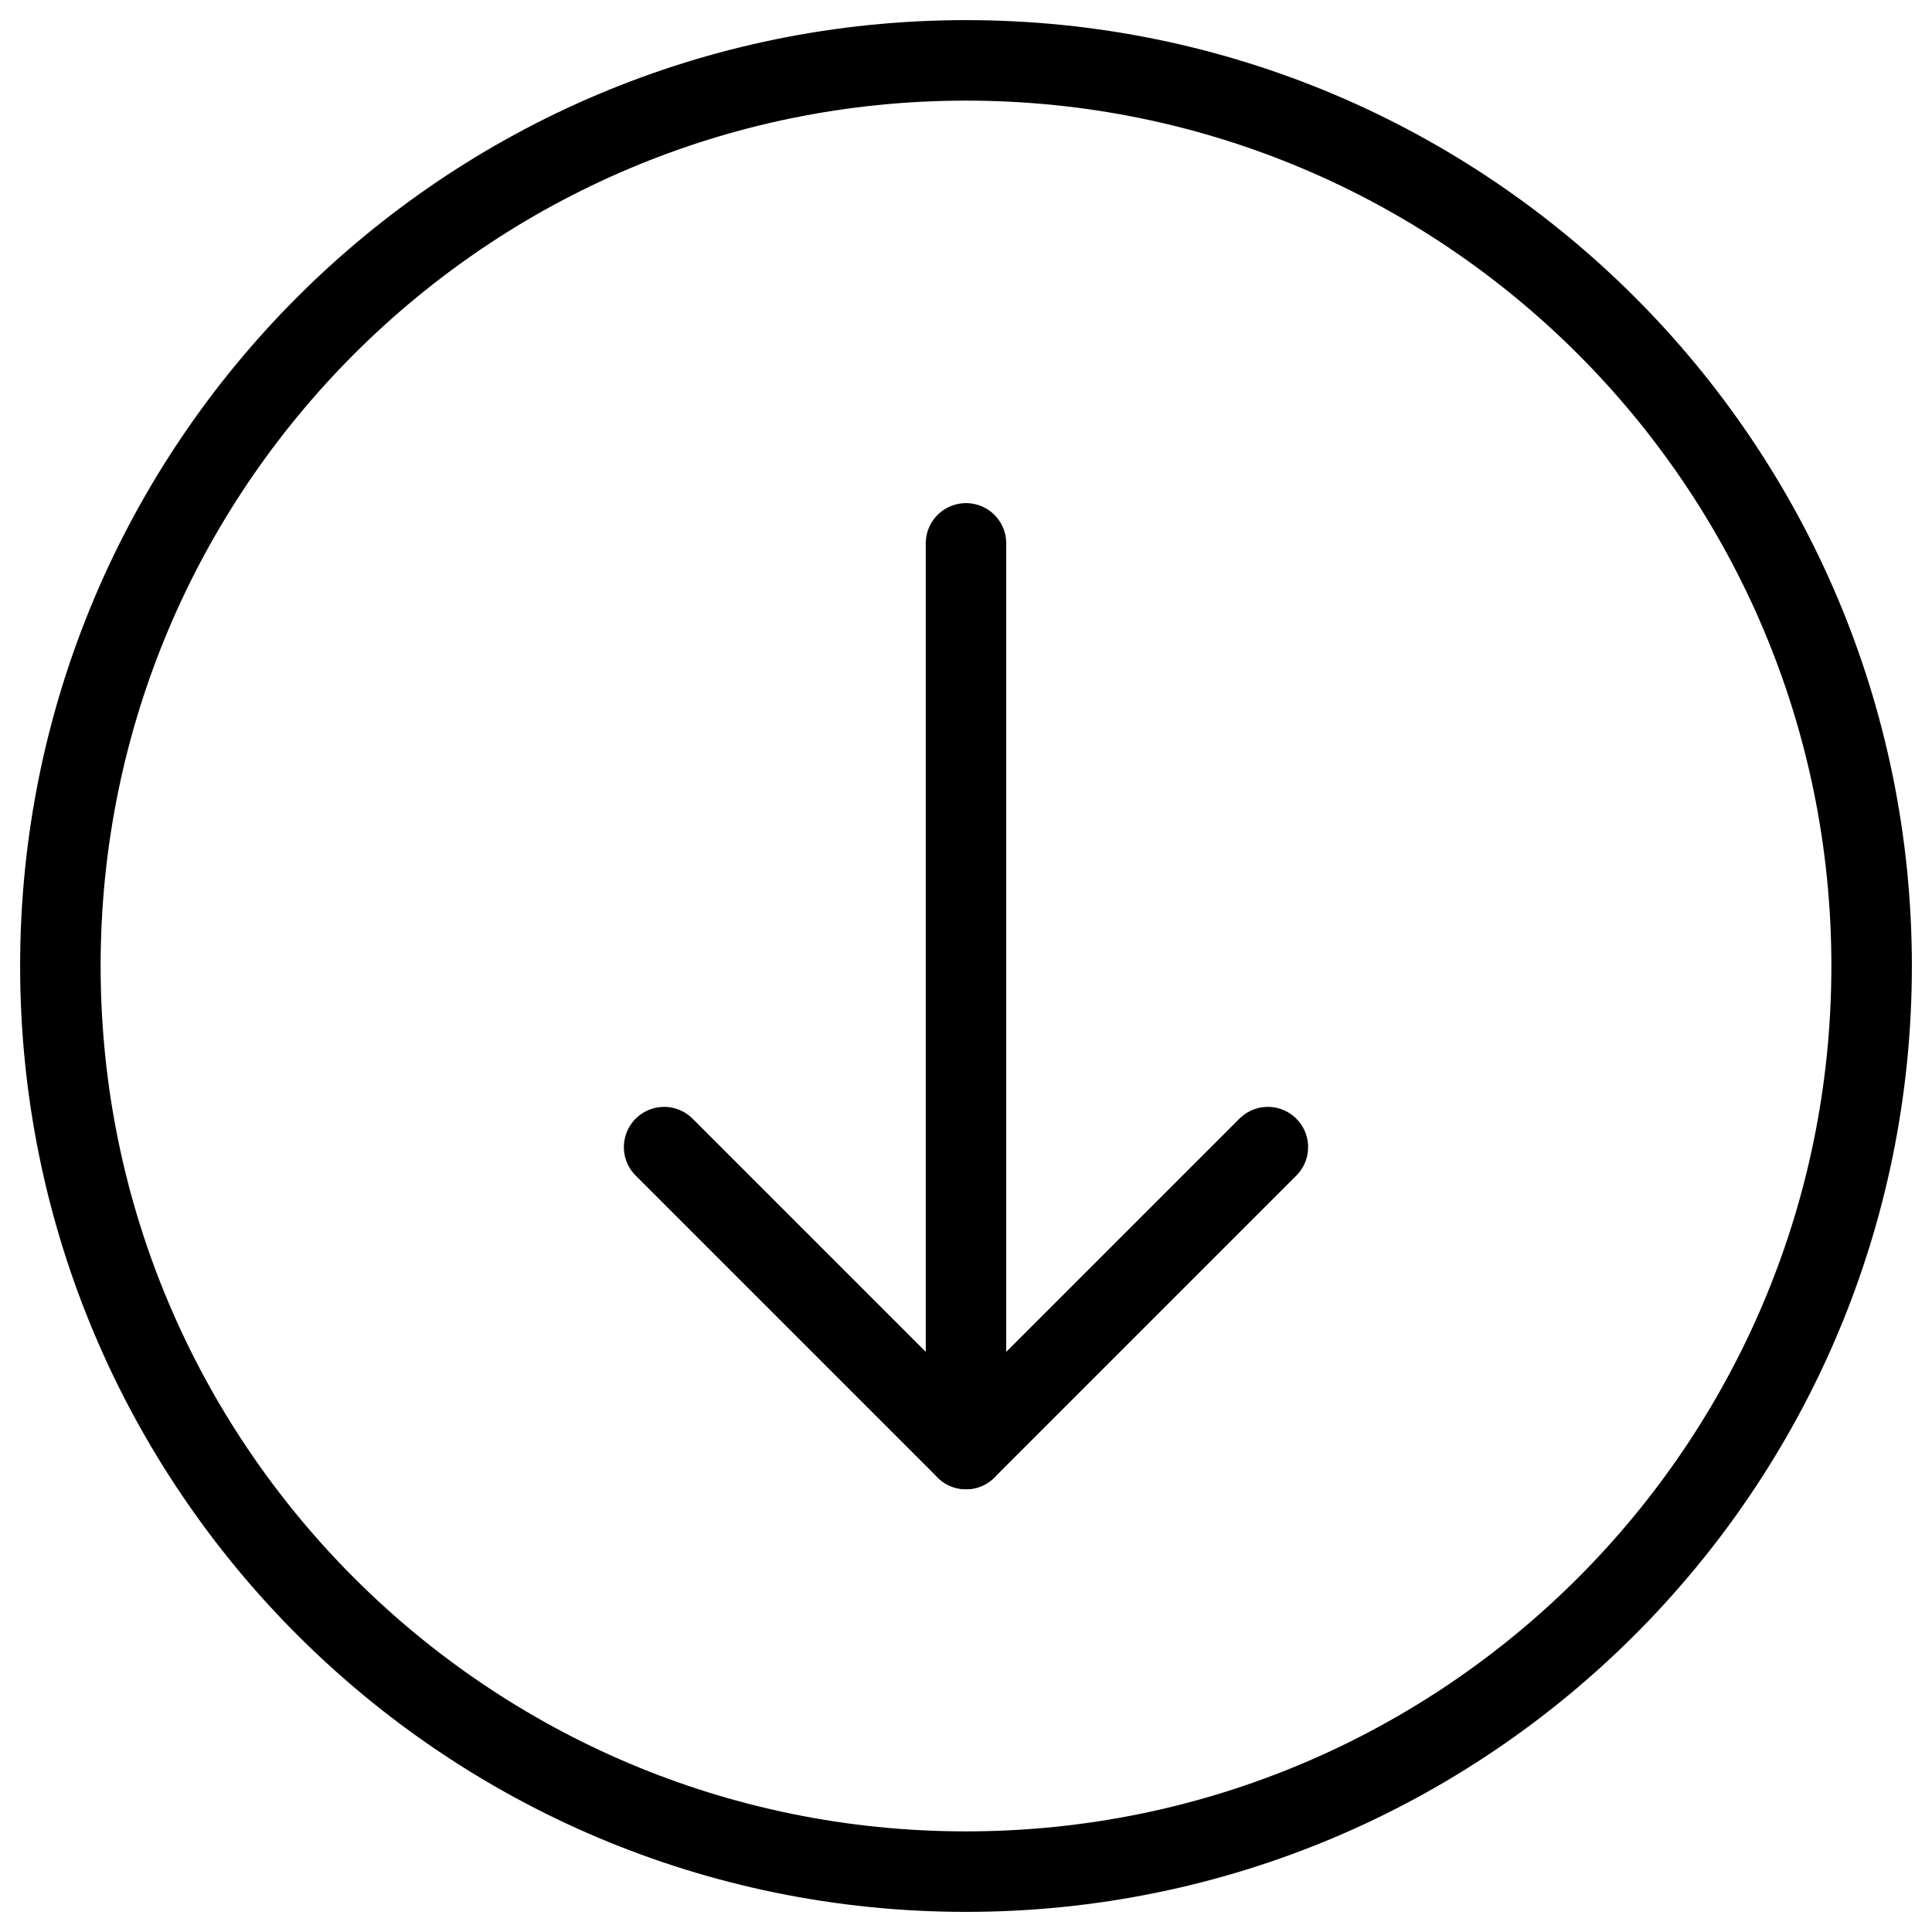 <svg viewBox="0 0 24 24" fill="none" xmlns="http://www.w3.org/2000/svg"><path d="M8.25 14.25L12 18L15.75 14.25" stroke="currentColor" stroke-linecap="round" stroke-linejoin="round"/><path d="M12 6.75V18" stroke="currentColor" stroke-linecap="round" stroke-linejoin="round"/><path clip-rule="evenodd" d="M12 23.25C18.213 23.25 23.25 18.213 23.25 12C23.25 5.787 18.213 0.75 12 0.75C5.787 0.75 0.75 5.787 0.75 12C0.75 18.213 5.787 23.25 12 23.25Z" stroke="currentColor" stroke-linecap="round" stroke-linejoin="round"/></svg>